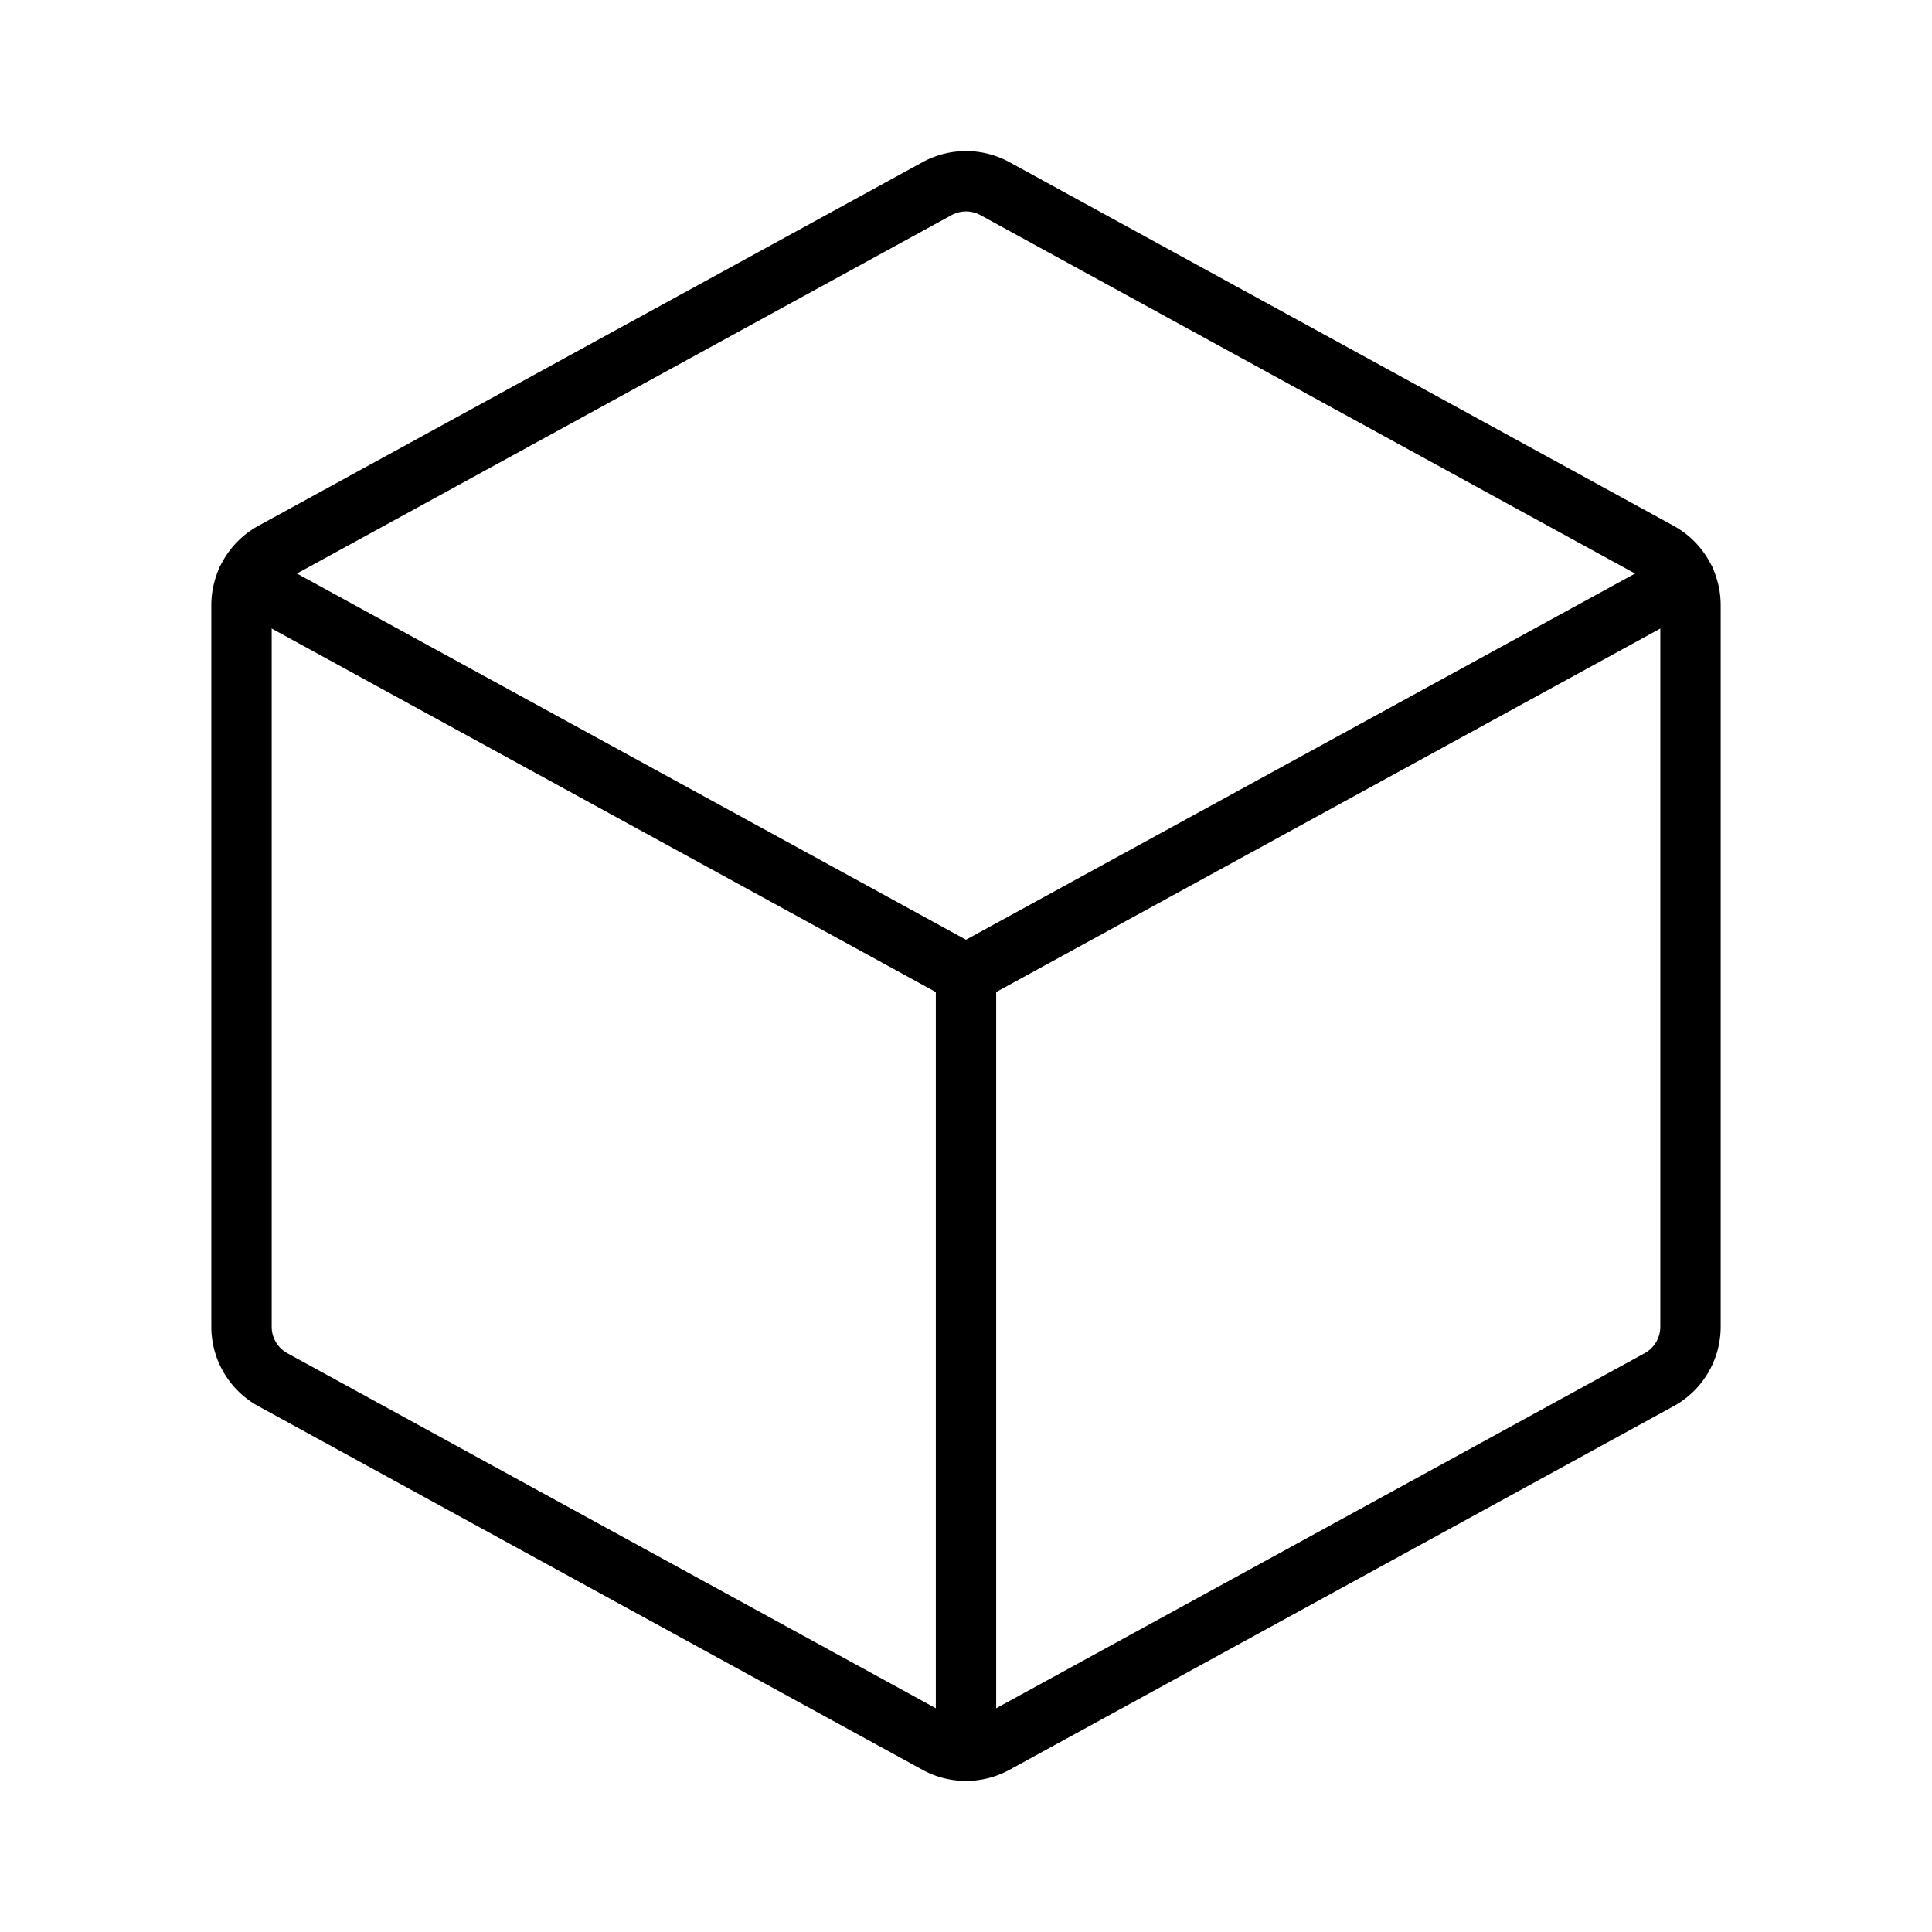 <svg xmlns="http://www.w3.org/2000/svg" viewBox="0 0 256 256"><rect width="256" height="256" fill="none"/><polyline points="32.7 76.92 128 129.08 223.3 76.92" fill="none" stroke="#000" stroke-linecap="round" stroke-linejoin="round" stroke-width="8"/><path d="M131.84,25l88,48.18a8,8,0,0,1,4.16,7v95.64a8,8,0,0,1-4.16,7l-88,48.18a8,8,0,0,1-7.68,0l-88-48.18a8,8,0,0,1-4.16-7V80.18a8,8,0,0,1,4.16-7l88-48.18A8,8,0,0,1,131.84,25Z" fill="none" stroke="#000" stroke-linecap="round" stroke-linejoin="round" stroke-width="8"/><line x1="128" y1="129.09" x2="128" y2="232" fill="none" stroke="#000" stroke-linecap="round" stroke-linejoin="round" stroke-width="8"/></svg>
